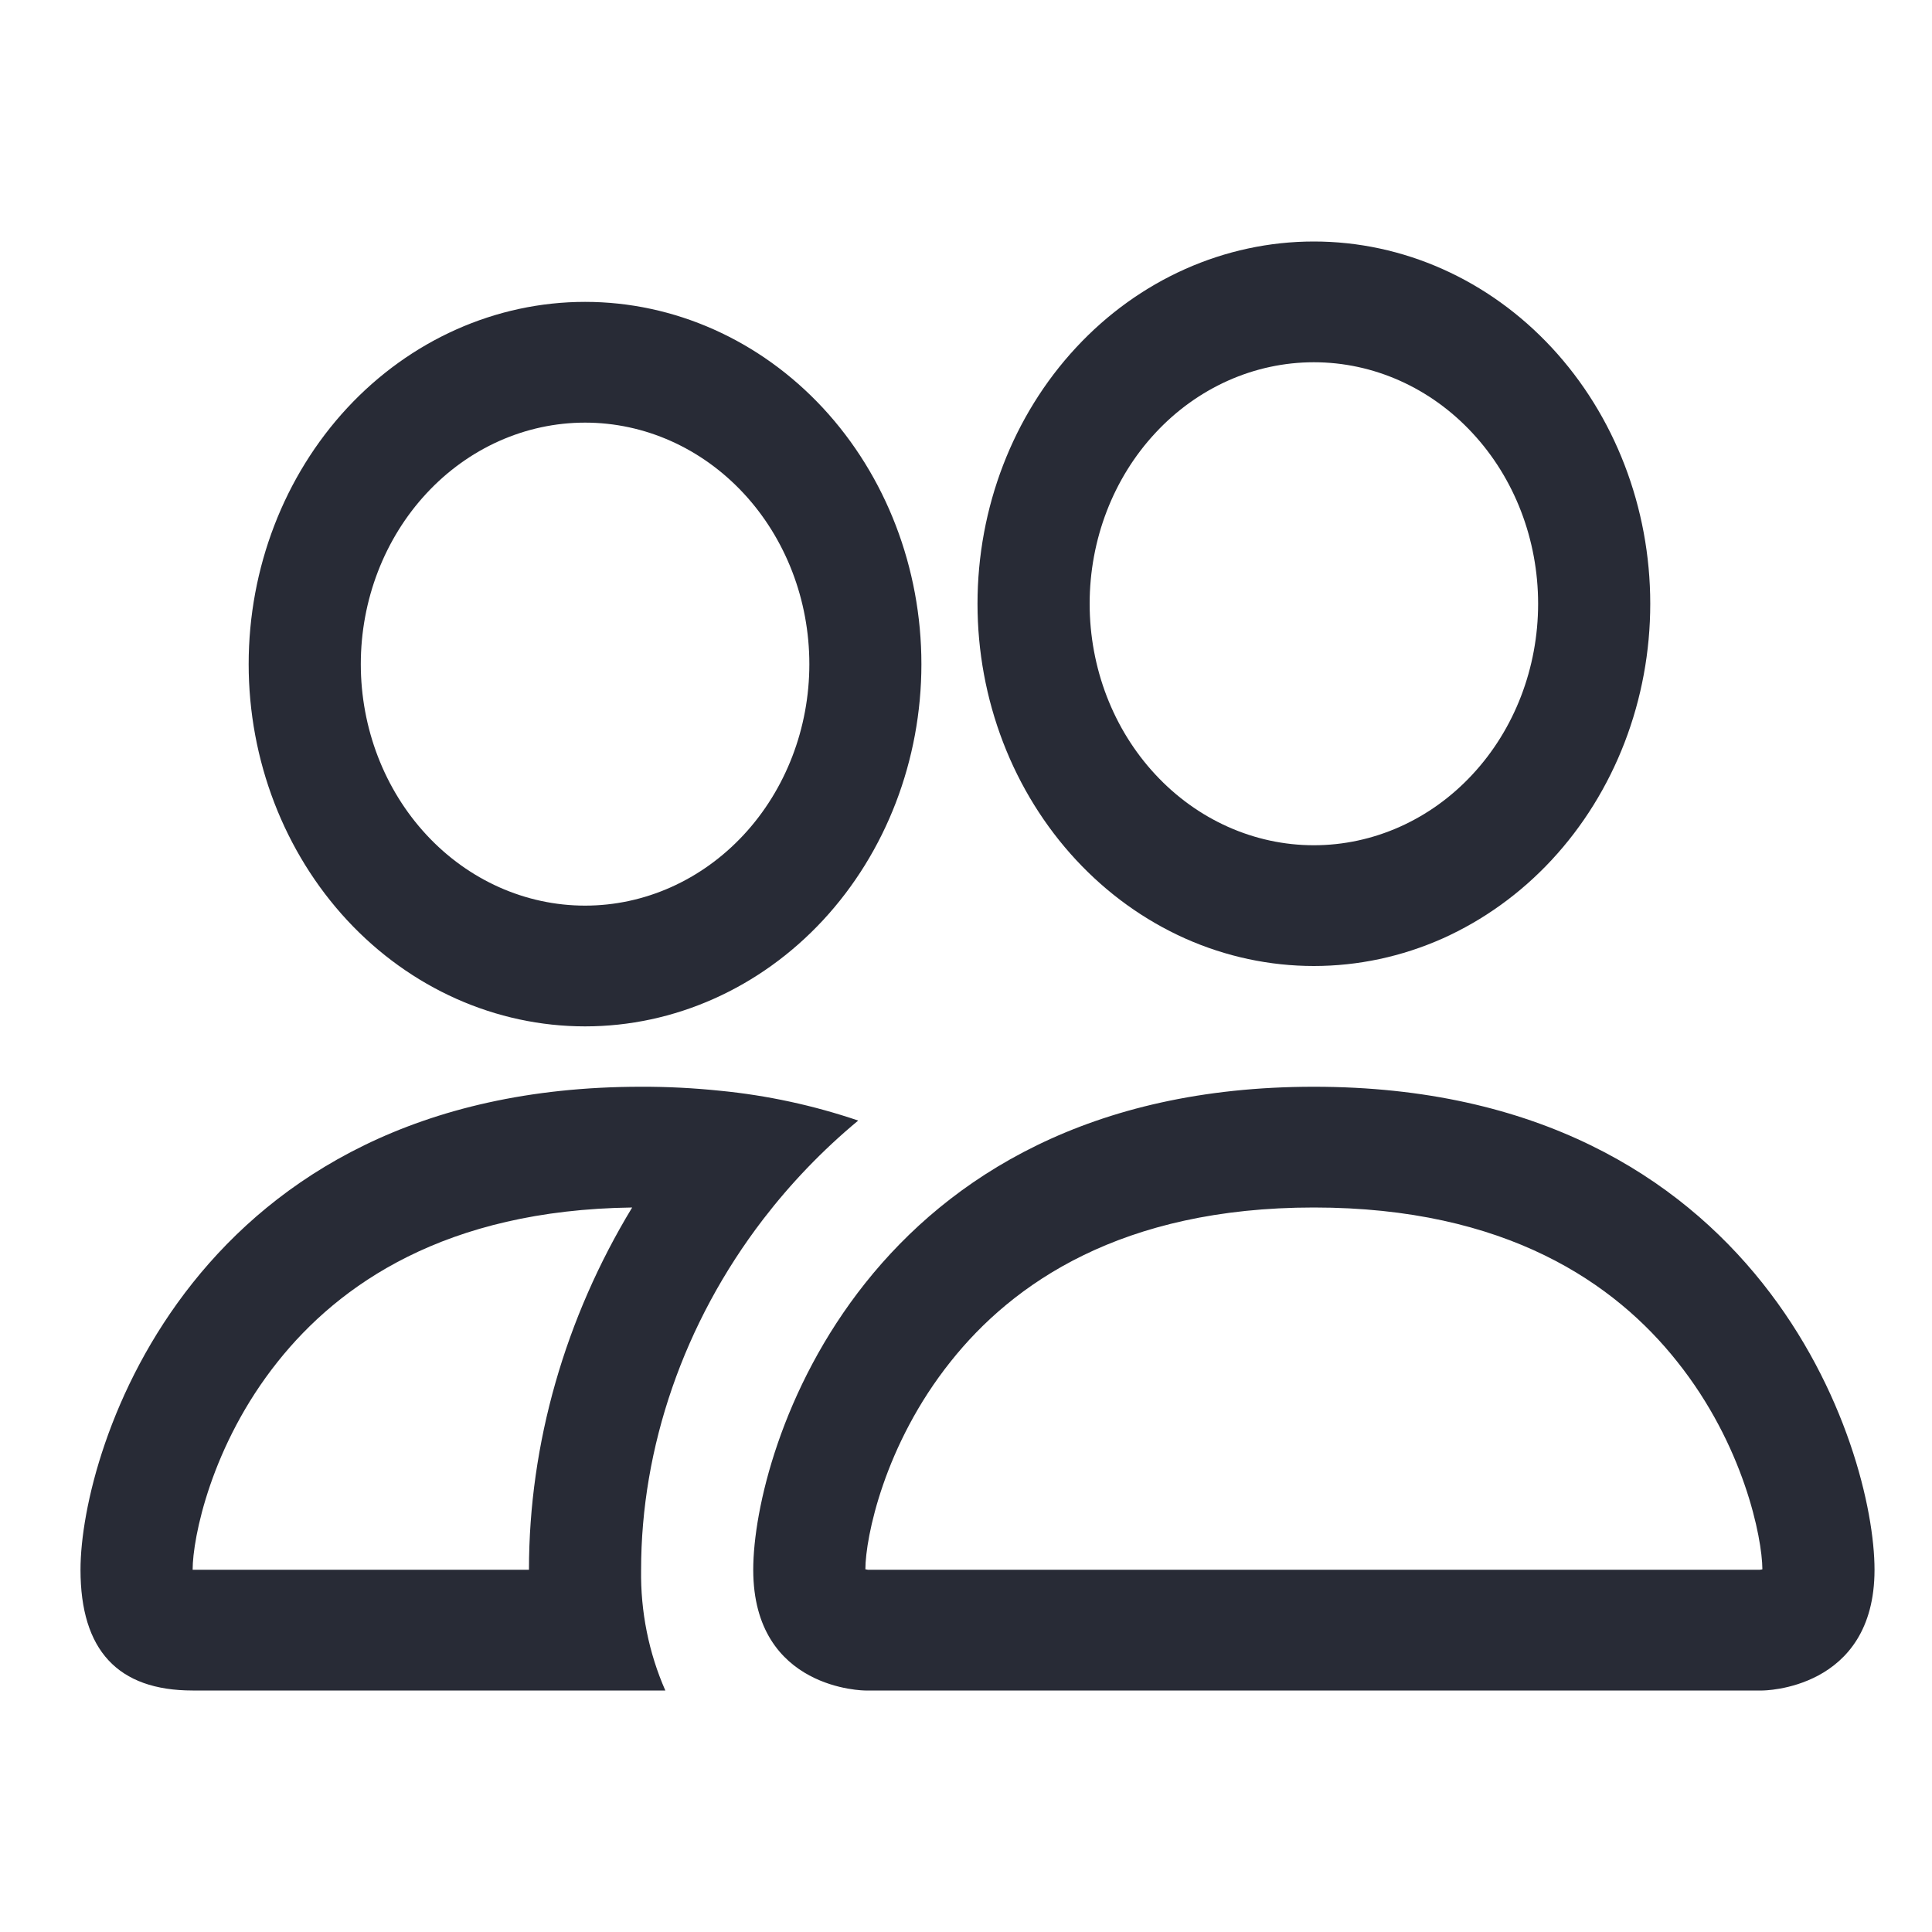 <svg width="24" height="24" viewBox="0 0 24 24" fill="none" xmlns="http://www.w3.org/2000/svg">
<path fill-rule="evenodd" clip-rule="evenodd" d="M21.893 21C21.893 21 23.286 21 23.286 19.5C23.286 18 21.893 13.5 16.321 13.5C10.75 13.5 9.357 18 9.357 19.5C9.357 21 10.75 21 10.75 21H21.893ZM10.757 19.584V19.581V19.584ZM10.781 19.5H21.862C21.869 19.499 21.875 19.498 21.882 19.497L21.893 19.494C21.89 19.098 21.66 17.949 20.834 16.914C20.065 15.944 18.714 15 16.321 15C13.93 15 12.579 15.945 11.809 16.914C10.983 17.949 10.751 19.099 10.75 19.494C10.76 19.496 10.77 19.498 10.781 19.5ZM21.886 19.584V19.581V19.584ZM16.321 10.5C17.06 10.5 17.769 10.184 18.291 9.621C18.814 9.059 19.107 8.296 19.107 7.5C19.107 6.704 18.814 5.941 18.291 5.379C17.769 4.816 17.06 4.5 16.321 4.5C15.583 4.5 14.874 4.816 14.352 5.379C13.829 5.941 13.536 6.704 13.536 7.5C13.536 8.296 13.829 9.059 14.352 9.621C14.874 10.184 15.583 10.5 16.321 10.5ZM20.5 7.5C20.5 8.091 20.392 8.676 20.182 9.222C19.972 9.768 19.664 10.264 19.276 10.682C18.888 11.1 18.427 11.431 17.921 11.658C17.413 11.884 16.87 12 16.321 12C15.773 12 15.229 11.884 14.722 11.658C14.215 11.431 13.755 11.1 13.367 10.682C12.979 10.264 12.671 9.768 12.461 9.222C12.251 8.676 12.143 8.091 12.143 7.5C12.143 6.307 12.583 5.162 13.367 4.318C14.15 3.474 15.213 3 16.321 3C17.43 3 18.492 3.474 19.276 4.318C20.06 5.162 20.5 6.307 20.5 7.5ZM10.661 13.92C10.104 13.731 9.529 13.607 8.948 13.55C8.621 13.516 8.293 13.499 7.964 13.5C2.393 13.5 1 18 1 19.5C1 20.5 1.464 21 2.393 21H8.265C8.059 20.532 7.956 20.018 7.964 19.5C7.964 17.985 8.489 16.437 9.482 15.144C9.821 14.703 10.215 14.29 10.661 13.92ZM7.853 15C5.53 15.03 4.211 15.96 3.451 16.914C2.62 17.955 2.393 19.108 2.393 19.5H6.571C6.571 17.933 7.021 16.371 7.853 15ZM3.089 8.25C3.089 7.057 3.53 5.912 4.313 5.068C5.097 4.224 6.16 3.75 7.268 3.75C8.376 3.75 9.439 4.224 10.223 5.068C11.006 5.912 11.446 7.057 11.446 8.25C11.446 9.443 11.006 10.588 10.223 11.432C9.439 12.276 8.376 12.75 7.268 12.75C6.16 12.75 5.097 12.276 4.313 11.432C3.53 10.588 3.089 9.443 3.089 8.25ZM7.268 5.25C6.529 5.25 5.82 5.566 5.298 6.129C4.776 6.691 4.482 7.454 4.482 8.25C4.482 9.046 4.776 9.809 5.298 10.371C5.82 10.934 6.529 11.25 7.268 11.25C8.007 11.25 8.715 10.934 9.238 10.371C9.76 9.809 10.054 9.046 10.054 8.25C10.054 7.454 9.76 6.691 9.238 6.129C8.715 5.566 8.007 5.25 7.268 5.25Z" fill="#282B36"/>
</svg>
